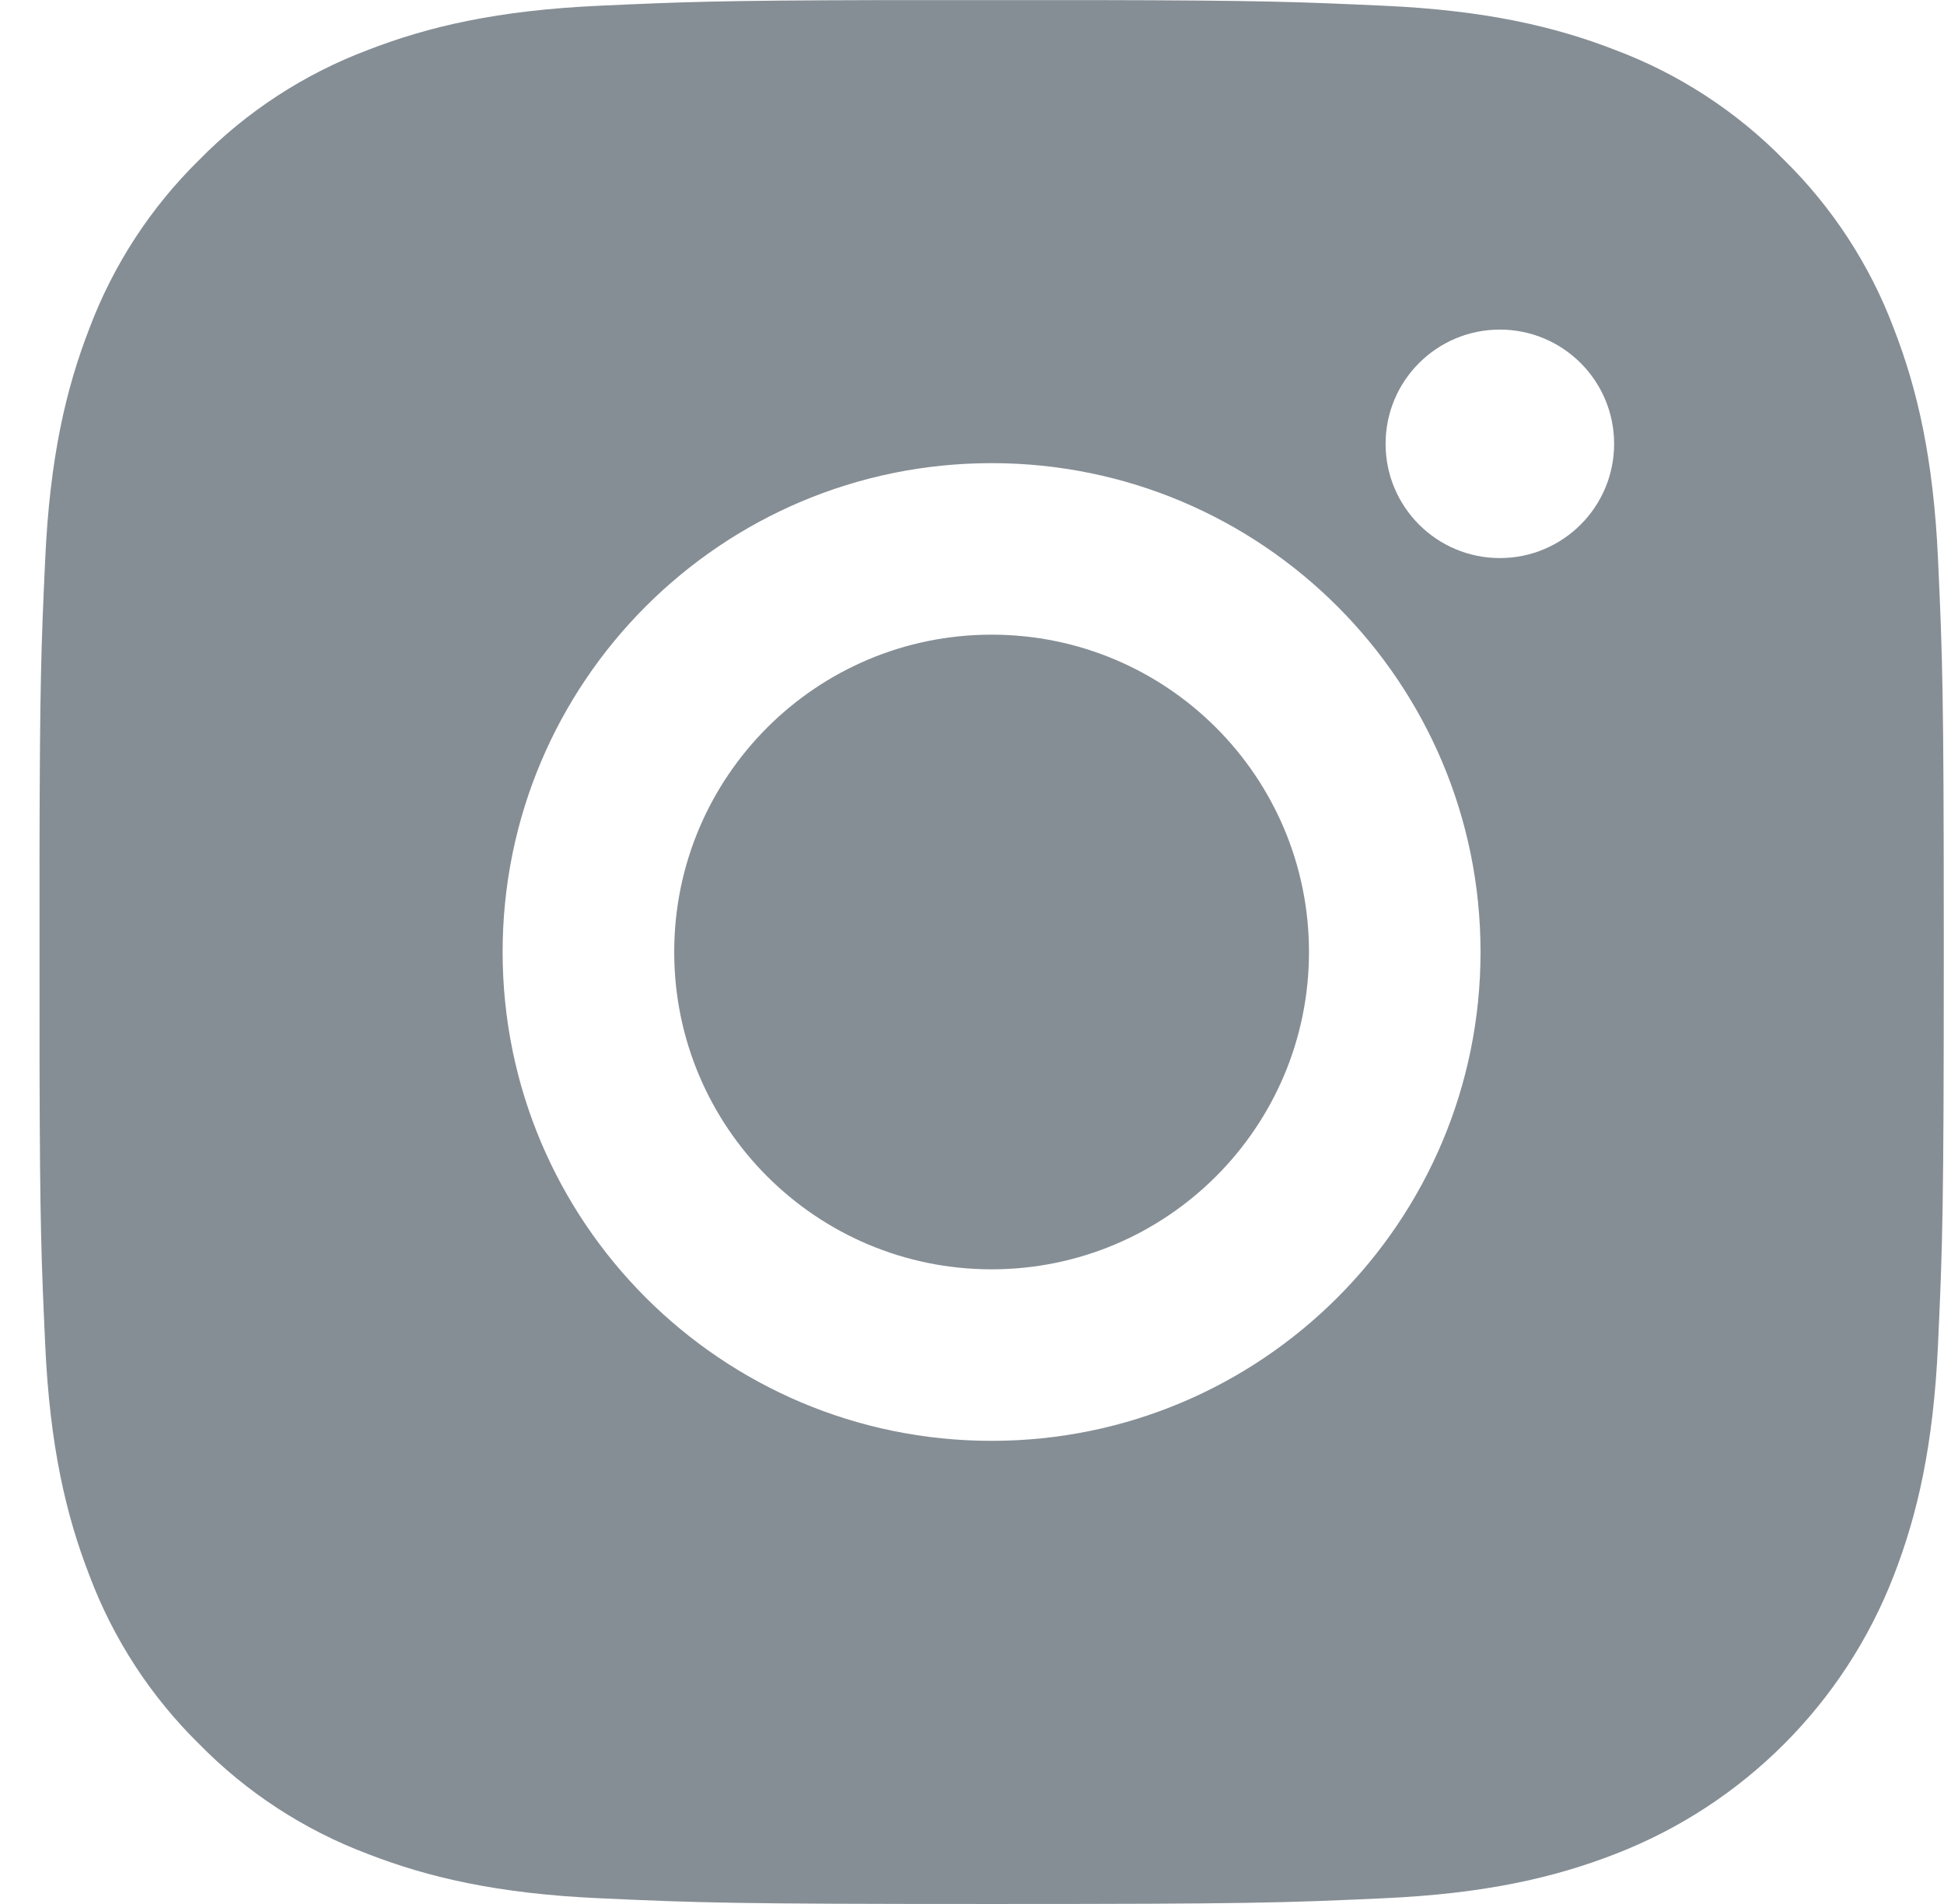 <?xml version="1.0" encoding="UTF-8"?>
<svg width="49px" height="48px" viewBox="0 0 49 48" version="1.1" xmlns="http://www.w3.org/2000/svg" xmlns:xlink="http://www.w3.org/1999/xlink">
    <!-- Generator: sketchtool 61.2 (101010) - https://sketch.com -->
    <title>14C63FE7-5430-488A-A096-E0BF03EE969B</title>
    <desc>Created with sketchtool.</desc>
    <g id="Website" stroke="none" stroke-width="1" fill="none" fill-rule="evenodd">
        <g id="Desktop" transform="translate(-1339, -5349)" fill="#868E95" fill-rule="nonzero">
            <g id="Footer" transform="translate(0, 5253)">
                <g id="social" transform="translate(1180, 96)">
                    <path d="M193.889,0.145 C196.443,0.261 198.188,0.667 199.714,1.26 C201.316,1.862 202.767,2.807 203.966,4.029 C205.186,5.228 206.132,6.678 206.734,8.279 C207.327,9.806 207.733,11.55 207.85,14.105 C207.964,16.611 207.993,17.447 207.994,23.6 L207.994,24 C207.994,30.518 207.966,31.335 207.849,33.895 C207.733,36.45 207.327,38.194 206.734,39.721 C205.487,42.945 202.938,45.493 199.714,46.74 C198.188,47.333 196.443,47.739 193.889,47.855 C191.33,47.972 190.512,48 183.994,48 C177.476,48 176.659,47.972 174.099,47.855 C171.545,47.739 169.8,47.333 168.274,46.74 C166.672,46.137 165.222,45.193 164.023,43.971 C162.802,42.773 161.857,41.322 161.255,39.721 C160.662,38.195 160.255,36.45 160.139,33.895 C160.042,31.777 160.006,30.852 159.997,26.903 L159.996,21.489 C160.004,17.207 160.038,16.291 160.139,14.105 C160.255,11.55 160.66,9.806 161.253,8.279 C161.856,6.678 162.801,5.227 164.023,4.029 C165.221,2.807 166.672,1.863 168.273,1.26 C169.8,0.667 171.544,0.261 174.099,0.145 C176.217,0.048 177.142,0.012 181.091,0.003 L186.505,0.002 C190.787,0.01 191.703,0.045 193.889,0.145 Z M183.994,11.676 C177.187,11.676 171.669,17.193 171.669,24 C171.669,30.807 177.187,36.324 183.994,36.324 C190.8,36.324 196.318,30.807 196.318,24 C196.318,17.193 190.8,11.676 183.994,11.676 Z M183.994,16 C188.412,16 191.994,19.582 191.994,24 C191.994,28.418 188.412,32 183.994,32 C179.575,32 175.994,28.418 175.994,24 C175.994,19.582 179.575,16 183.994,16 Z M196.805,8.309 C195.214,8.309 193.925,9.598 193.925,11.189 C193.925,12.779 195.214,14.069 196.805,14.069 C198.396,14.069 199.685,12.779 199.685,11.189 C199.685,9.598 198.396,8.309 196.805,8.309 Z" id="icon.instagram"></path>
                </g>
            </g>
        </g>
    </g>
</svg>